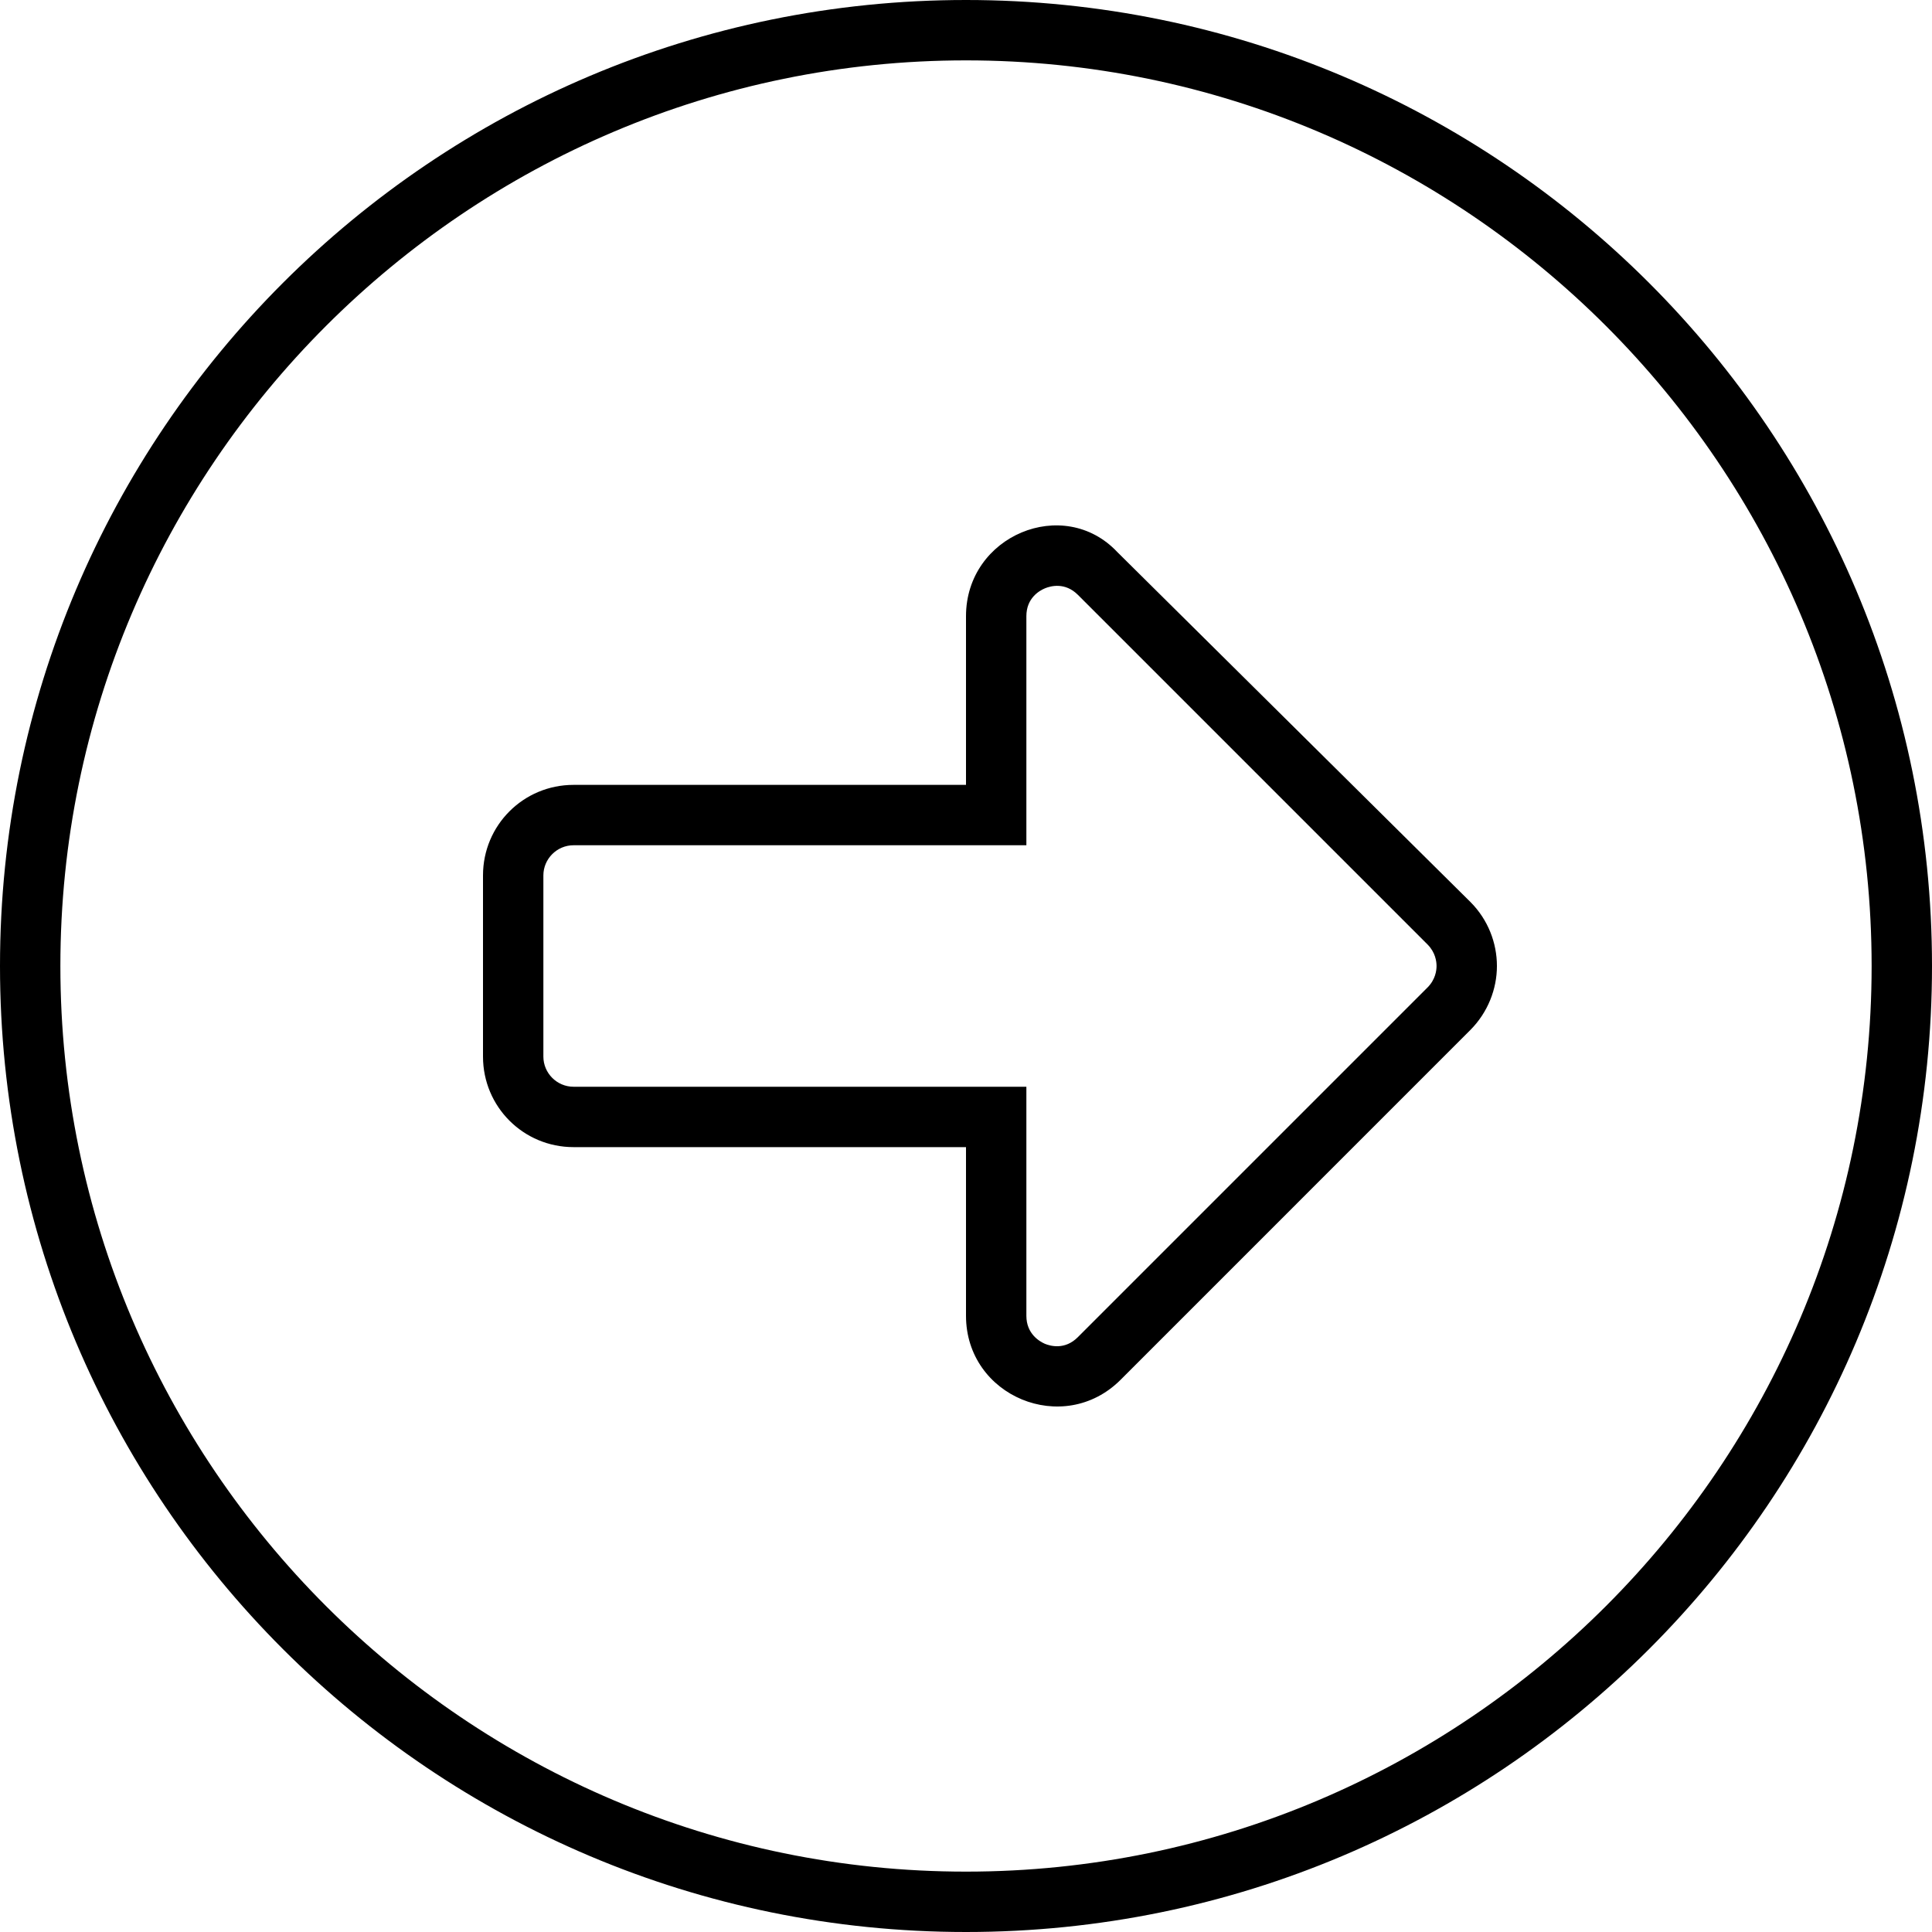 <svg xmlns="http://www.w3.org/2000/svg" viewBox="0 0 512 512"><!--! Font Awesome Pro 6.2.1 by @fontawesome - https://fontawesome.com License - https://fontawesome.com/license (Commercial License) Copyright 2022 Fonticons, Inc. --><path d="M296.1 146.3C281.9 131.2 256 141.9 256 163.3V208H152C138.7 208 128 218.7 128 232v48C128 293.3 138.7 304 152 304H256v44.69c0 21.38 25.85 32.09 40.97 16.97l92.68-92.69C394.3 268.3 396.7 262.1 396.7 256s-2.344-12.28-7.029-16.97L296.1 146.3zM378.3 261.7l-92.68 92.68c-3.412 3.41-7.232 2.348-8.719 1.738C275.5 355.5 272 353.5 272 348.7V288H152C147.6 288 144 284.4 144 280v-48C144 227.6 147.6 224 152 224h120V163.3c0-4.824 3.453-6.777 4.938-7.395c1.486-.609 5.307-1.672 8.719 1.738l92.68 92.68C380.4 252.4 380.7 254.8 380.7 256S380.4 259.6 378.3 261.7zM256 0C114.6 0 0 114.6 0 256s114.6 256 256 256s256-114.6 256-256S397.4 0 256 0zM256 496c-132.3 0-240-107.7-240-240S123.7 16 256 16s240 107.7 240 240S388.3 496 256 496z"/></svg>